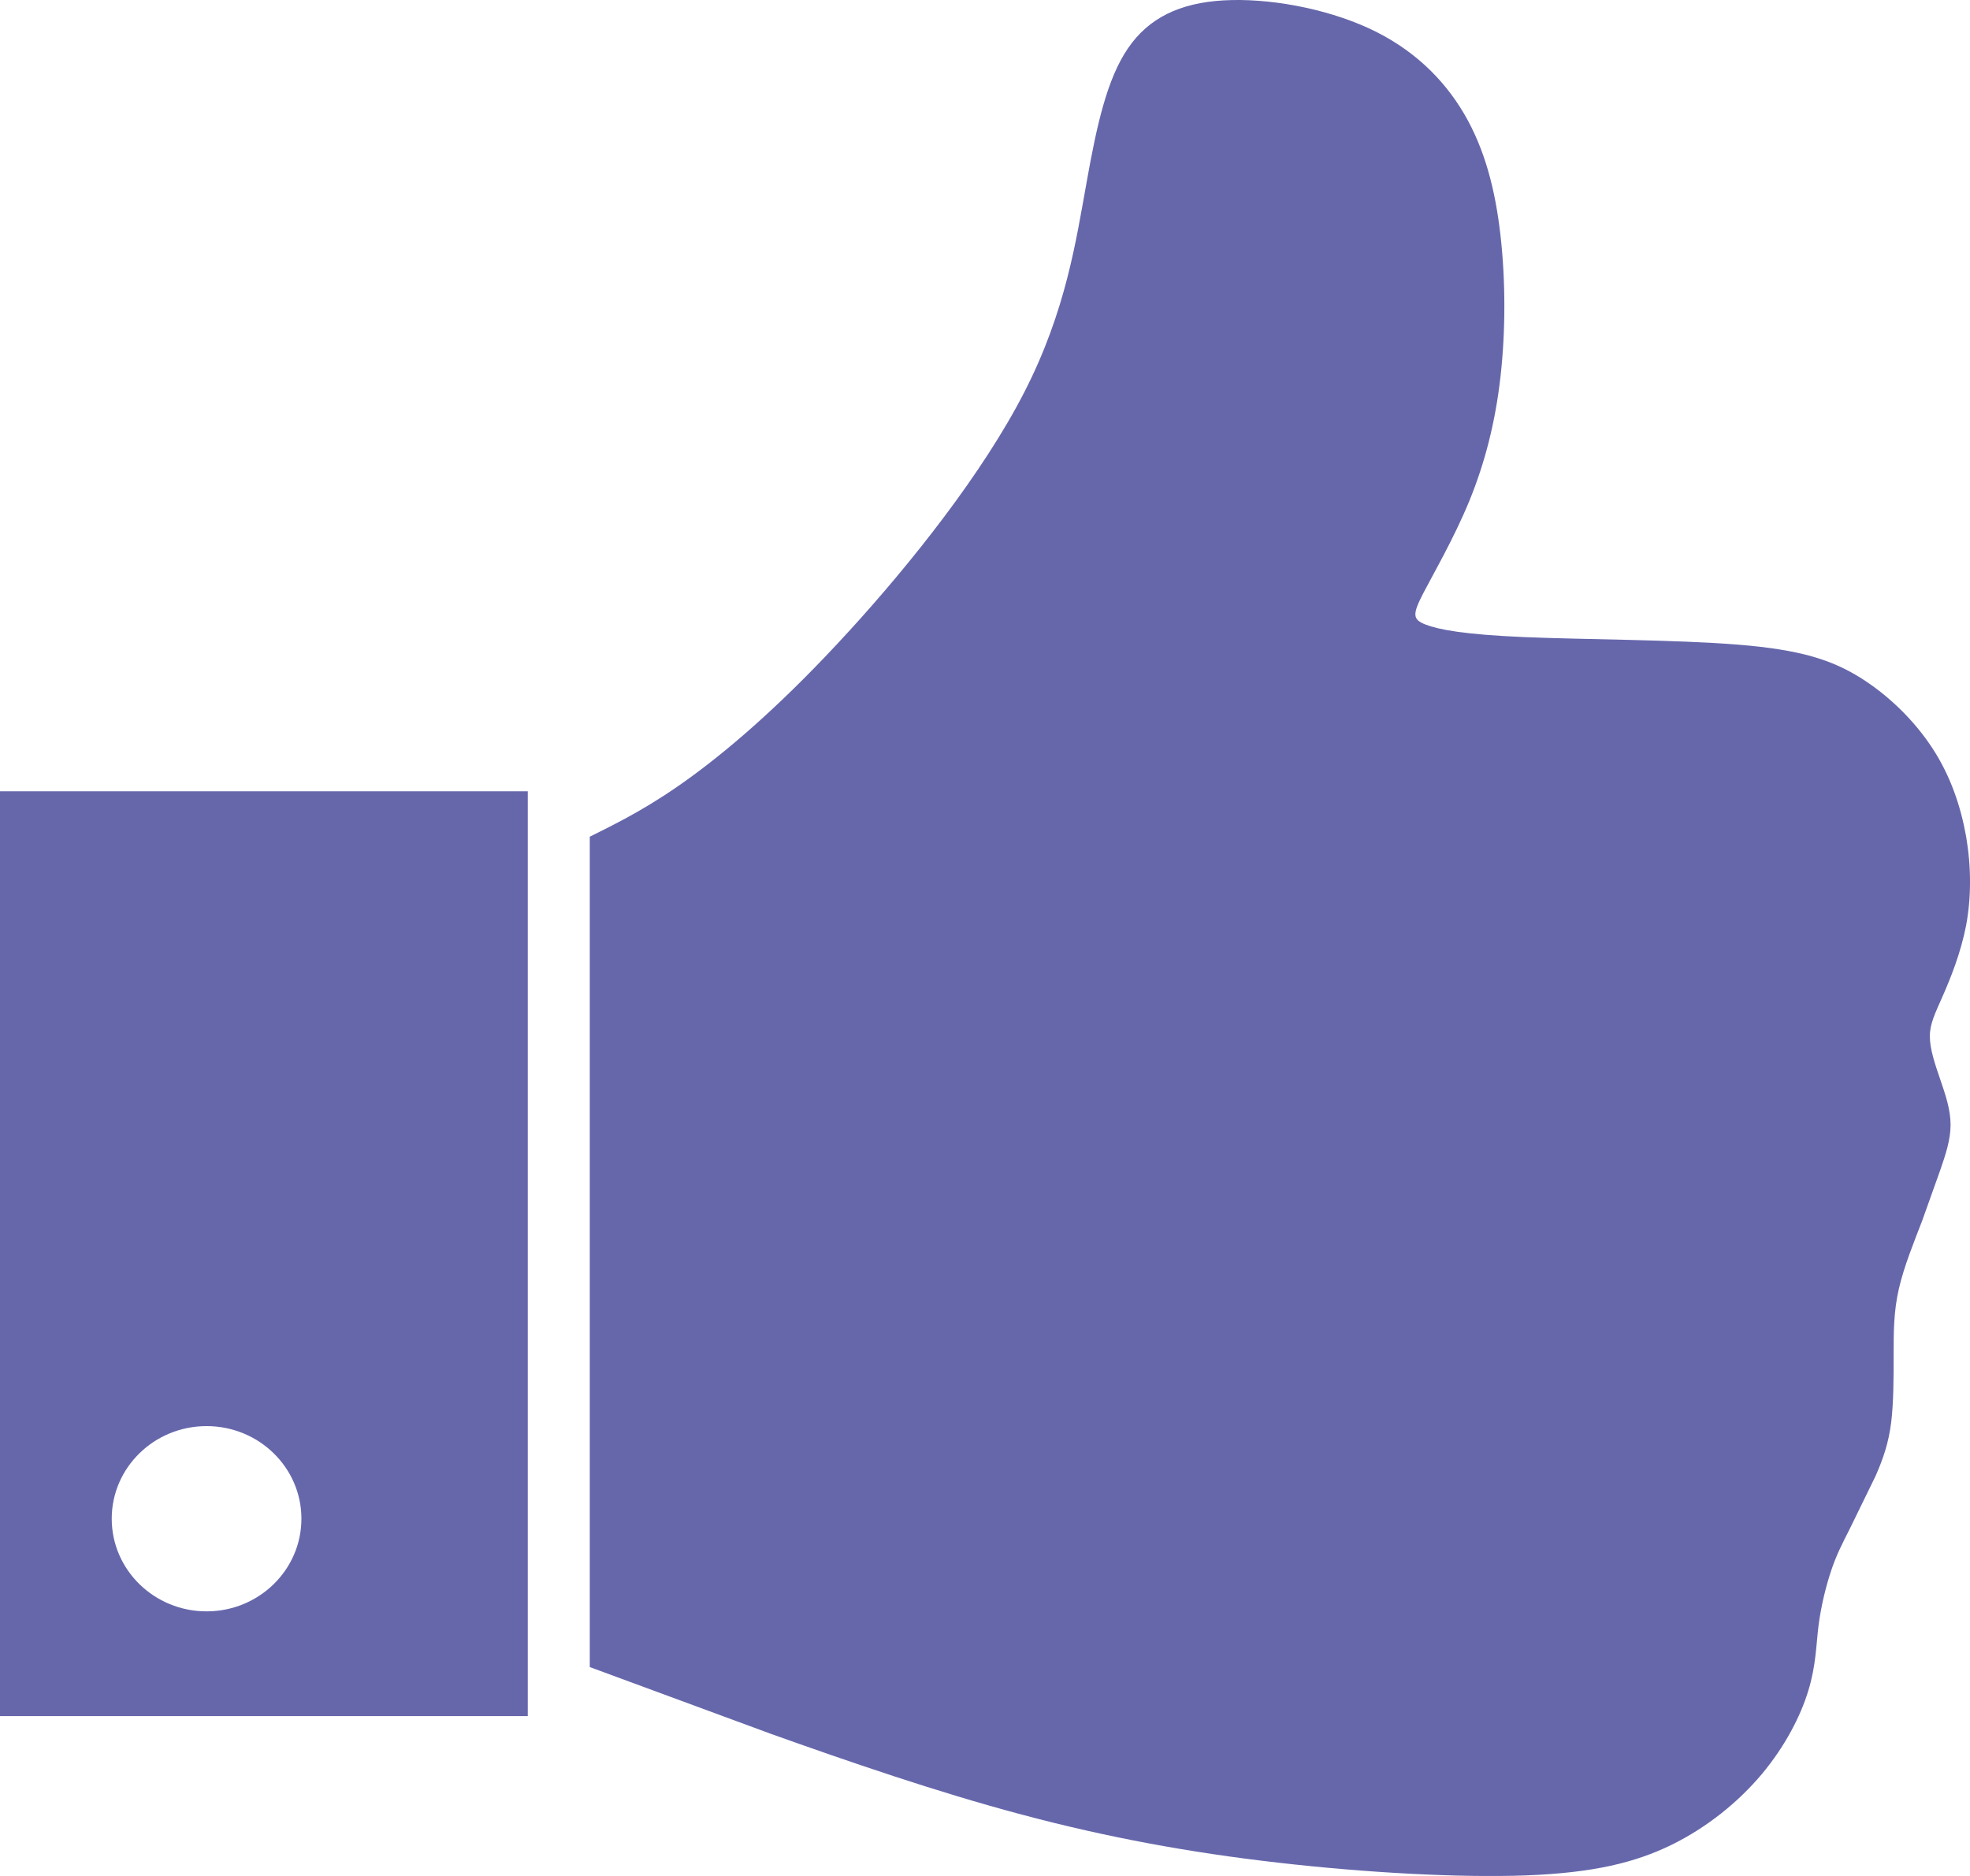 <svg width="21" height="20" viewBox="0 0 21 20" fill="none" xmlns="http://www.w3.org/2000/svg">
<path fill-rule="evenodd" clip-rule="evenodd" d="M2.202 15.204C2.76 15.204 3.213 15.646 3.213 16.191C3.213 16.737 2.76 17.179 2.202 17.179C1.644 17.179 1.191 16.737 1.191 16.191C1.191 15.646 1.644 15.204 2.202 15.204ZM5.626 8.436H0V18.296H5.626V8.436ZM6.287 8.92V17.773L8.218 18.485C9.045 18.78 9.983 19.104 10.893 19.346C11.803 19.589 12.685 19.751 13.623 19.858C14.561 19.966 15.553 20.02 16.27 19.994C16.987 19.966 17.428 19.858 17.815 19.67C18.2 19.481 18.531 19.211 18.78 18.915C19.028 18.619 19.194 18.296 19.276 18.026C19.359 17.757 19.359 17.541 19.386 17.326C19.414 17.11 19.469 16.895 19.524 16.733C19.579 16.572 19.635 16.464 19.717 16.302L19.993 15.737C20.076 15.548 20.131 15.386 20.159 15.171C20.186 14.955 20.186 14.685 20.186 14.444C20.186 14.201 20.186 13.985 20.241 13.743C20.296 13.501 20.407 13.231 20.49 13.015L20.682 12.477C20.738 12.315 20.793 12.154 20.793 11.992C20.793 11.83 20.738 11.669 20.682 11.506C20.627 11.345 20.572 11.184 20.572 11.049C20.572 10.914 20.627 10.806 20.71 10.617C20.793 10.429 20.902 10.159 20.959 9.864C21.014 9.567 21.014 9.244 20.959 8.92C20.902 8.598 20.793 8.273 20.6 7.978C20.407 7.682 20.131 7.412 19.828 7.223C19.524 7.035 19.194 6.927 18.531 6.873C17.869 6.819 16.877 6.819 16.243 6.792C15.609 6.765 15.333 6.712 15.195 6.658C15.057 6.604 15.057 6.55 15.167 6.334C15.278 6.119 15.498 5.742 15.664 5.338C15.829 4.933 15.94 4.503 15.995 4.017C16.05 3.532 16.05 2.994 15.995 2.509C15.94 2.024 15.829 1.593 15.609 1.216C15.388 0.839 15.057 0.515 14.588 0.3C14.119 0.085 13.513 -0.023 13.044 0.004C12.575 0.031 12.244 0.192 12.024 0.515C11.803 0.839 11.693 1.324 11.583 1.944C11.471 2.563 11.362 3.317 10.92 4.179C10.479 5.041 9.708 6.011 9.042 6.738C8.377 7.466 7.819 7.951 7.377 8.275C6.936 8.598 6.612 8.759 6.287 8.92Z" fill="#6667AB"/>
</svg>
